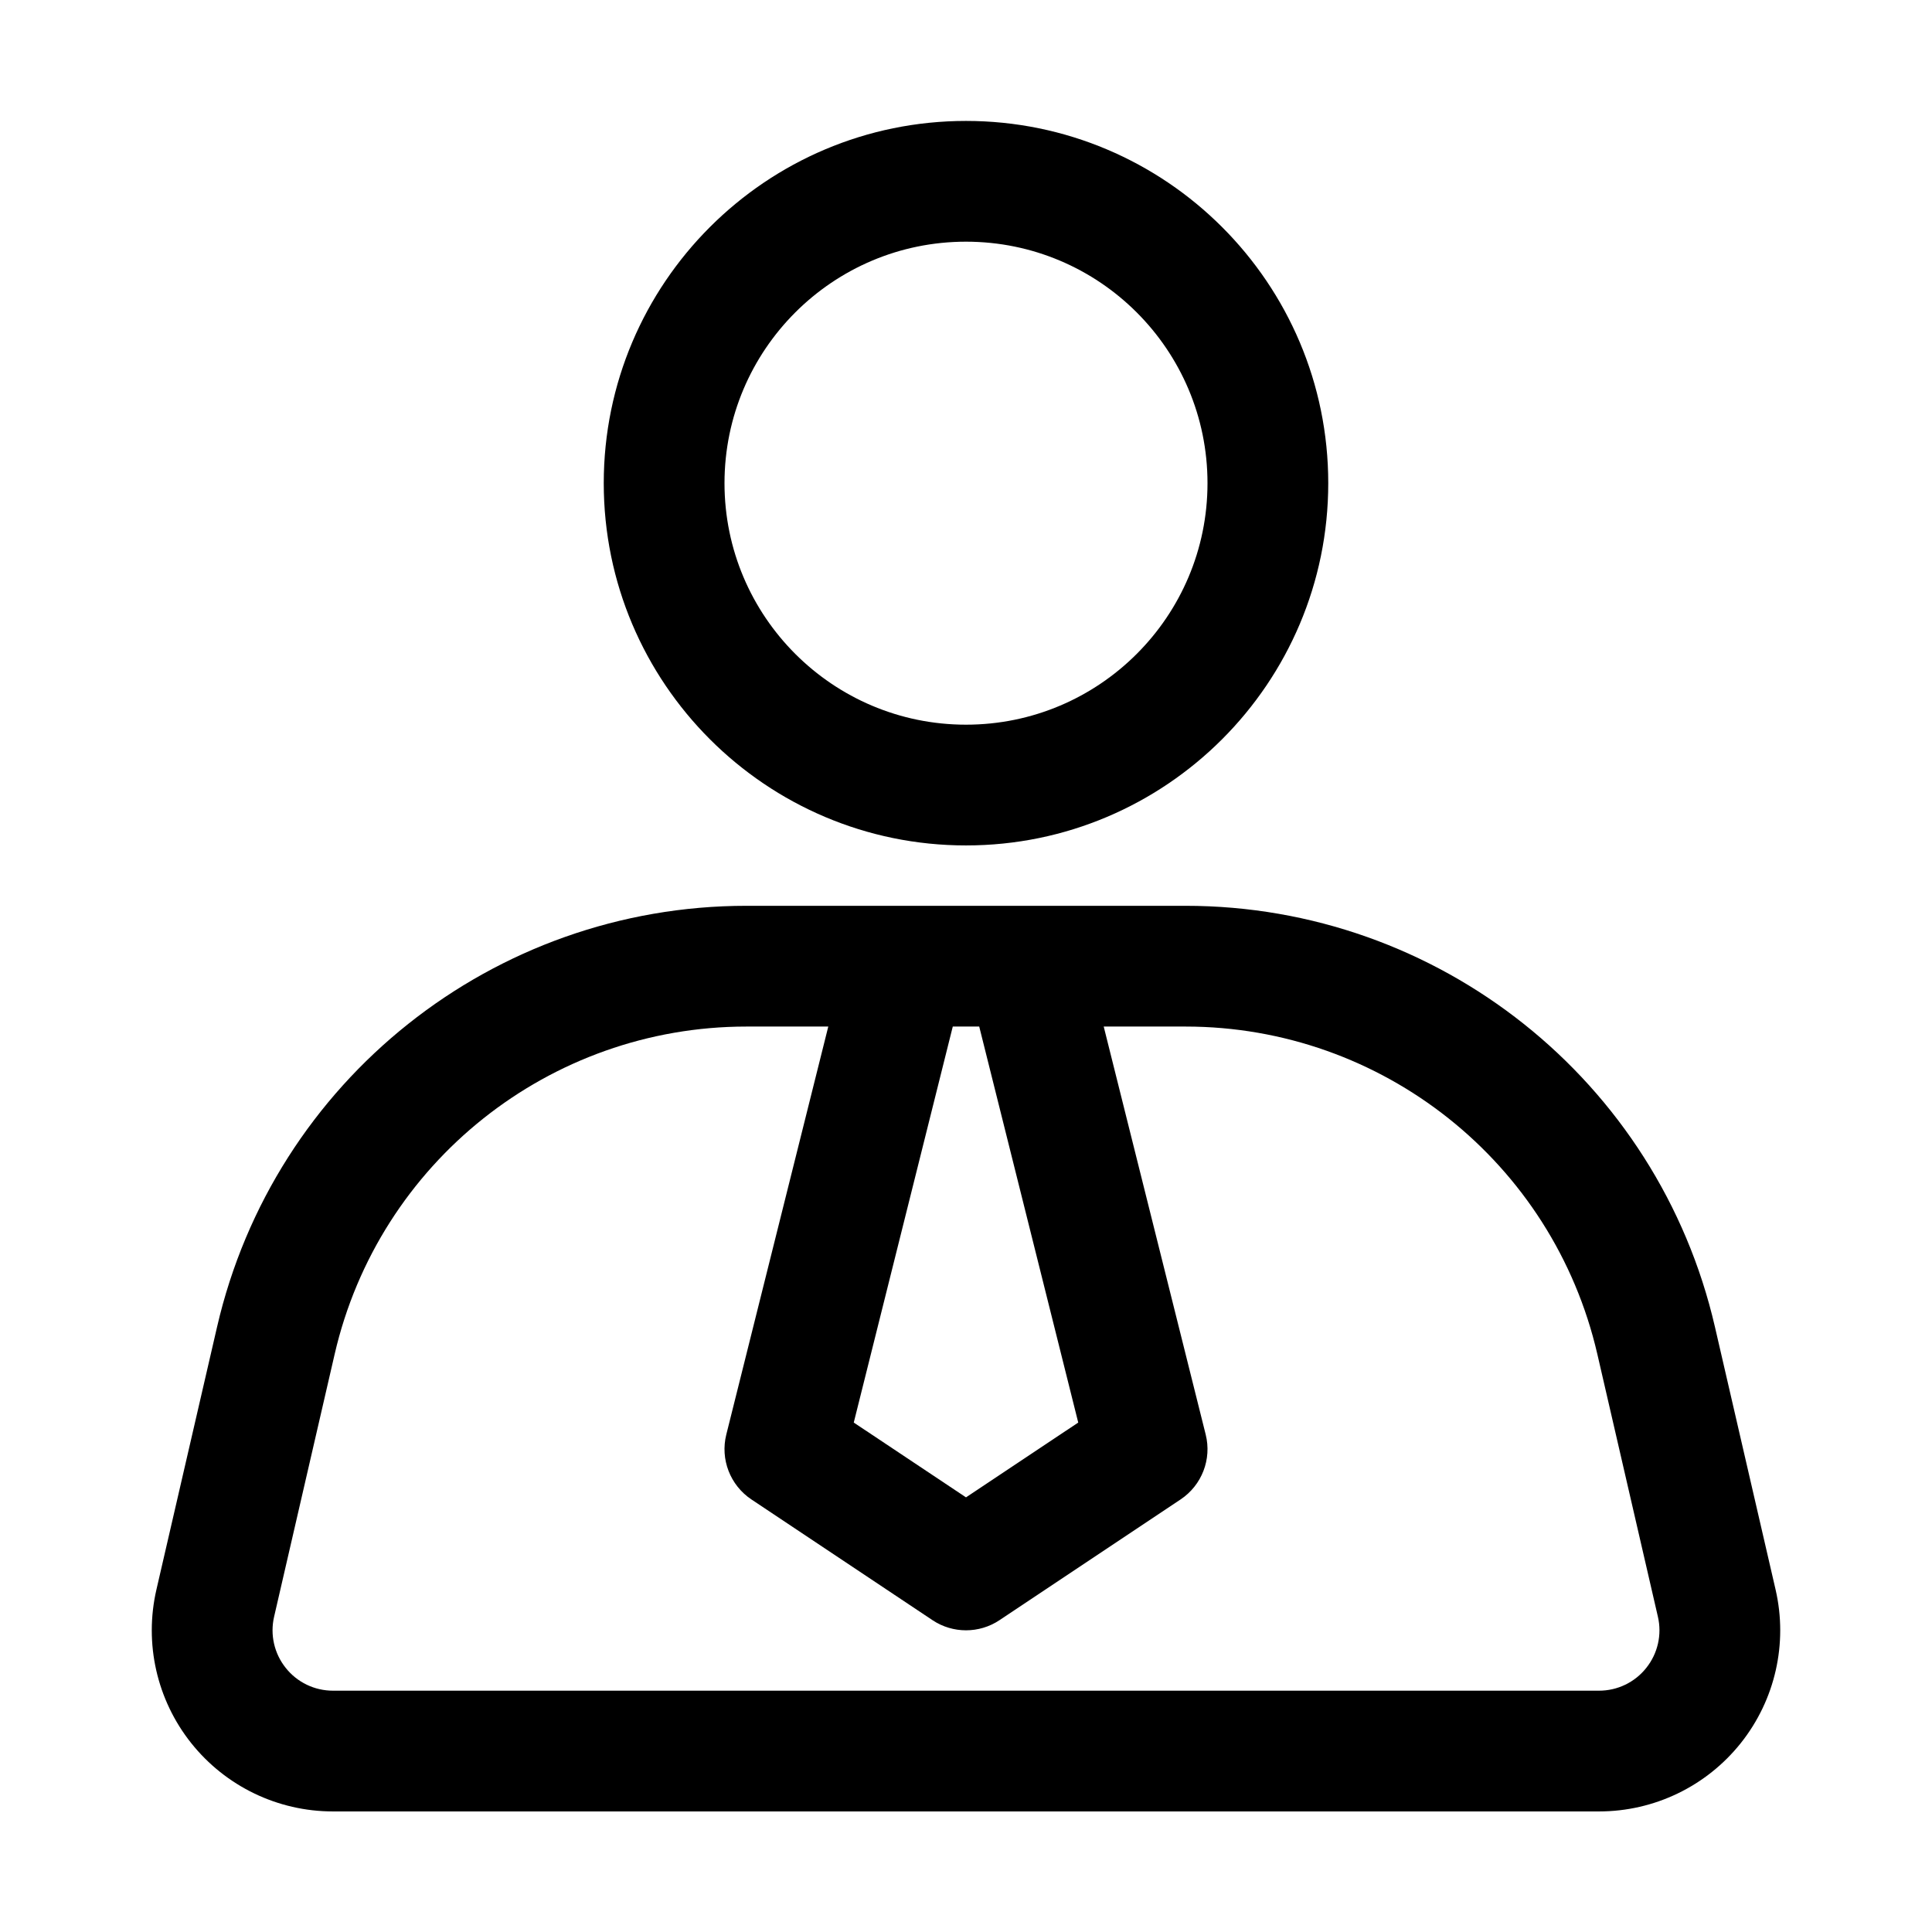 <svg xmlns="http://www.w3.org/2000/svg" fill-rule="evenodd" stroke-linejoin="round" stroke-miterlimit="2" clip-rule="evenodd" viewBox="0 0 32 32"><rect width="32" height="32" y=".003" fill="none"/><path d="M14.98,15.003c0.013,-0.001 0.026,-0.001 0.038,-0l1.964,-0c0.012,-0.001 0.025,-0.001 0.038,-0l2.616,-0c4.191,-0 7.827,2.892 8.769,6.976c0.357,1.544 0.718,3.11 1.004,4.349c0.206,0.891 -0.006,1.827 -0.575,2.542c-0.57,0.716 -1.434,1.133 -2.348,1.133c-4.97,-0 -16.002,-0 -20.972,-0c-0.914,-0 -1.778,-0.417 -2.348,-1.133c-0.569,-0.715 -0.781,-1.651 -0.575,-2.542c0.286,-1.239 0.647,-2.805 1.004,-4.349c0.942,-4.084 4.578,-6.976 8.769,-6.976l2.616,-0Zm-1.261,2l-1.355,-0c-3.259,-0 -6.088,2.25 -6.821,5.426c-0.356,1.543 -0.717,3.109 -1.003,4.349c-0.069,0.297 0.002,0.609 0.192,0.847c0.189,0.239 0.477,0.378 0.782,0.378c4.97,-0 16.002,-0 20.972,-0c0.305,-0 0.593,-0.139 0.782,-0.378c0.19,-0.238 0.261,-0.55 0.192,-0.847c-0.286,-1.24 -0.647,-2.806 -1.003,-4.349c-0.733,-3.176 -3.562,-5.426 -6.821,-5.426l-1.355,-0l1.689,6.757c0.103,0.41 -0.064,0.84 -0.415,1.075l-3,2c-0.336,0.224 -0.774,0.224 -1.11,-0l-3,-2c-0.351,-0.235 -0.518,-0.665 -0.415,-1.075l1.689,-6.757Zm2.062,-0l-1.64,6.559l1.859,1.239l1.859,-1.239l-1.64,-6.559l-0.438,-0Zm0.219,-15c-3.311,-0 -6,2.688 -6,6c0,3.311 2.689,6 6,6c3.311,-0 6,-2.689 6,-6c0,-3.312 -2.689,-6 -6,-6Zm-0,2c2.208,-0 4,1.792 4,4c0,2.207 -1.792,4 -4,4c-2.208,-0 -4,-1.793 -4,-4c0,-2.208 1.792,-4 4,-4Z"/></svg>